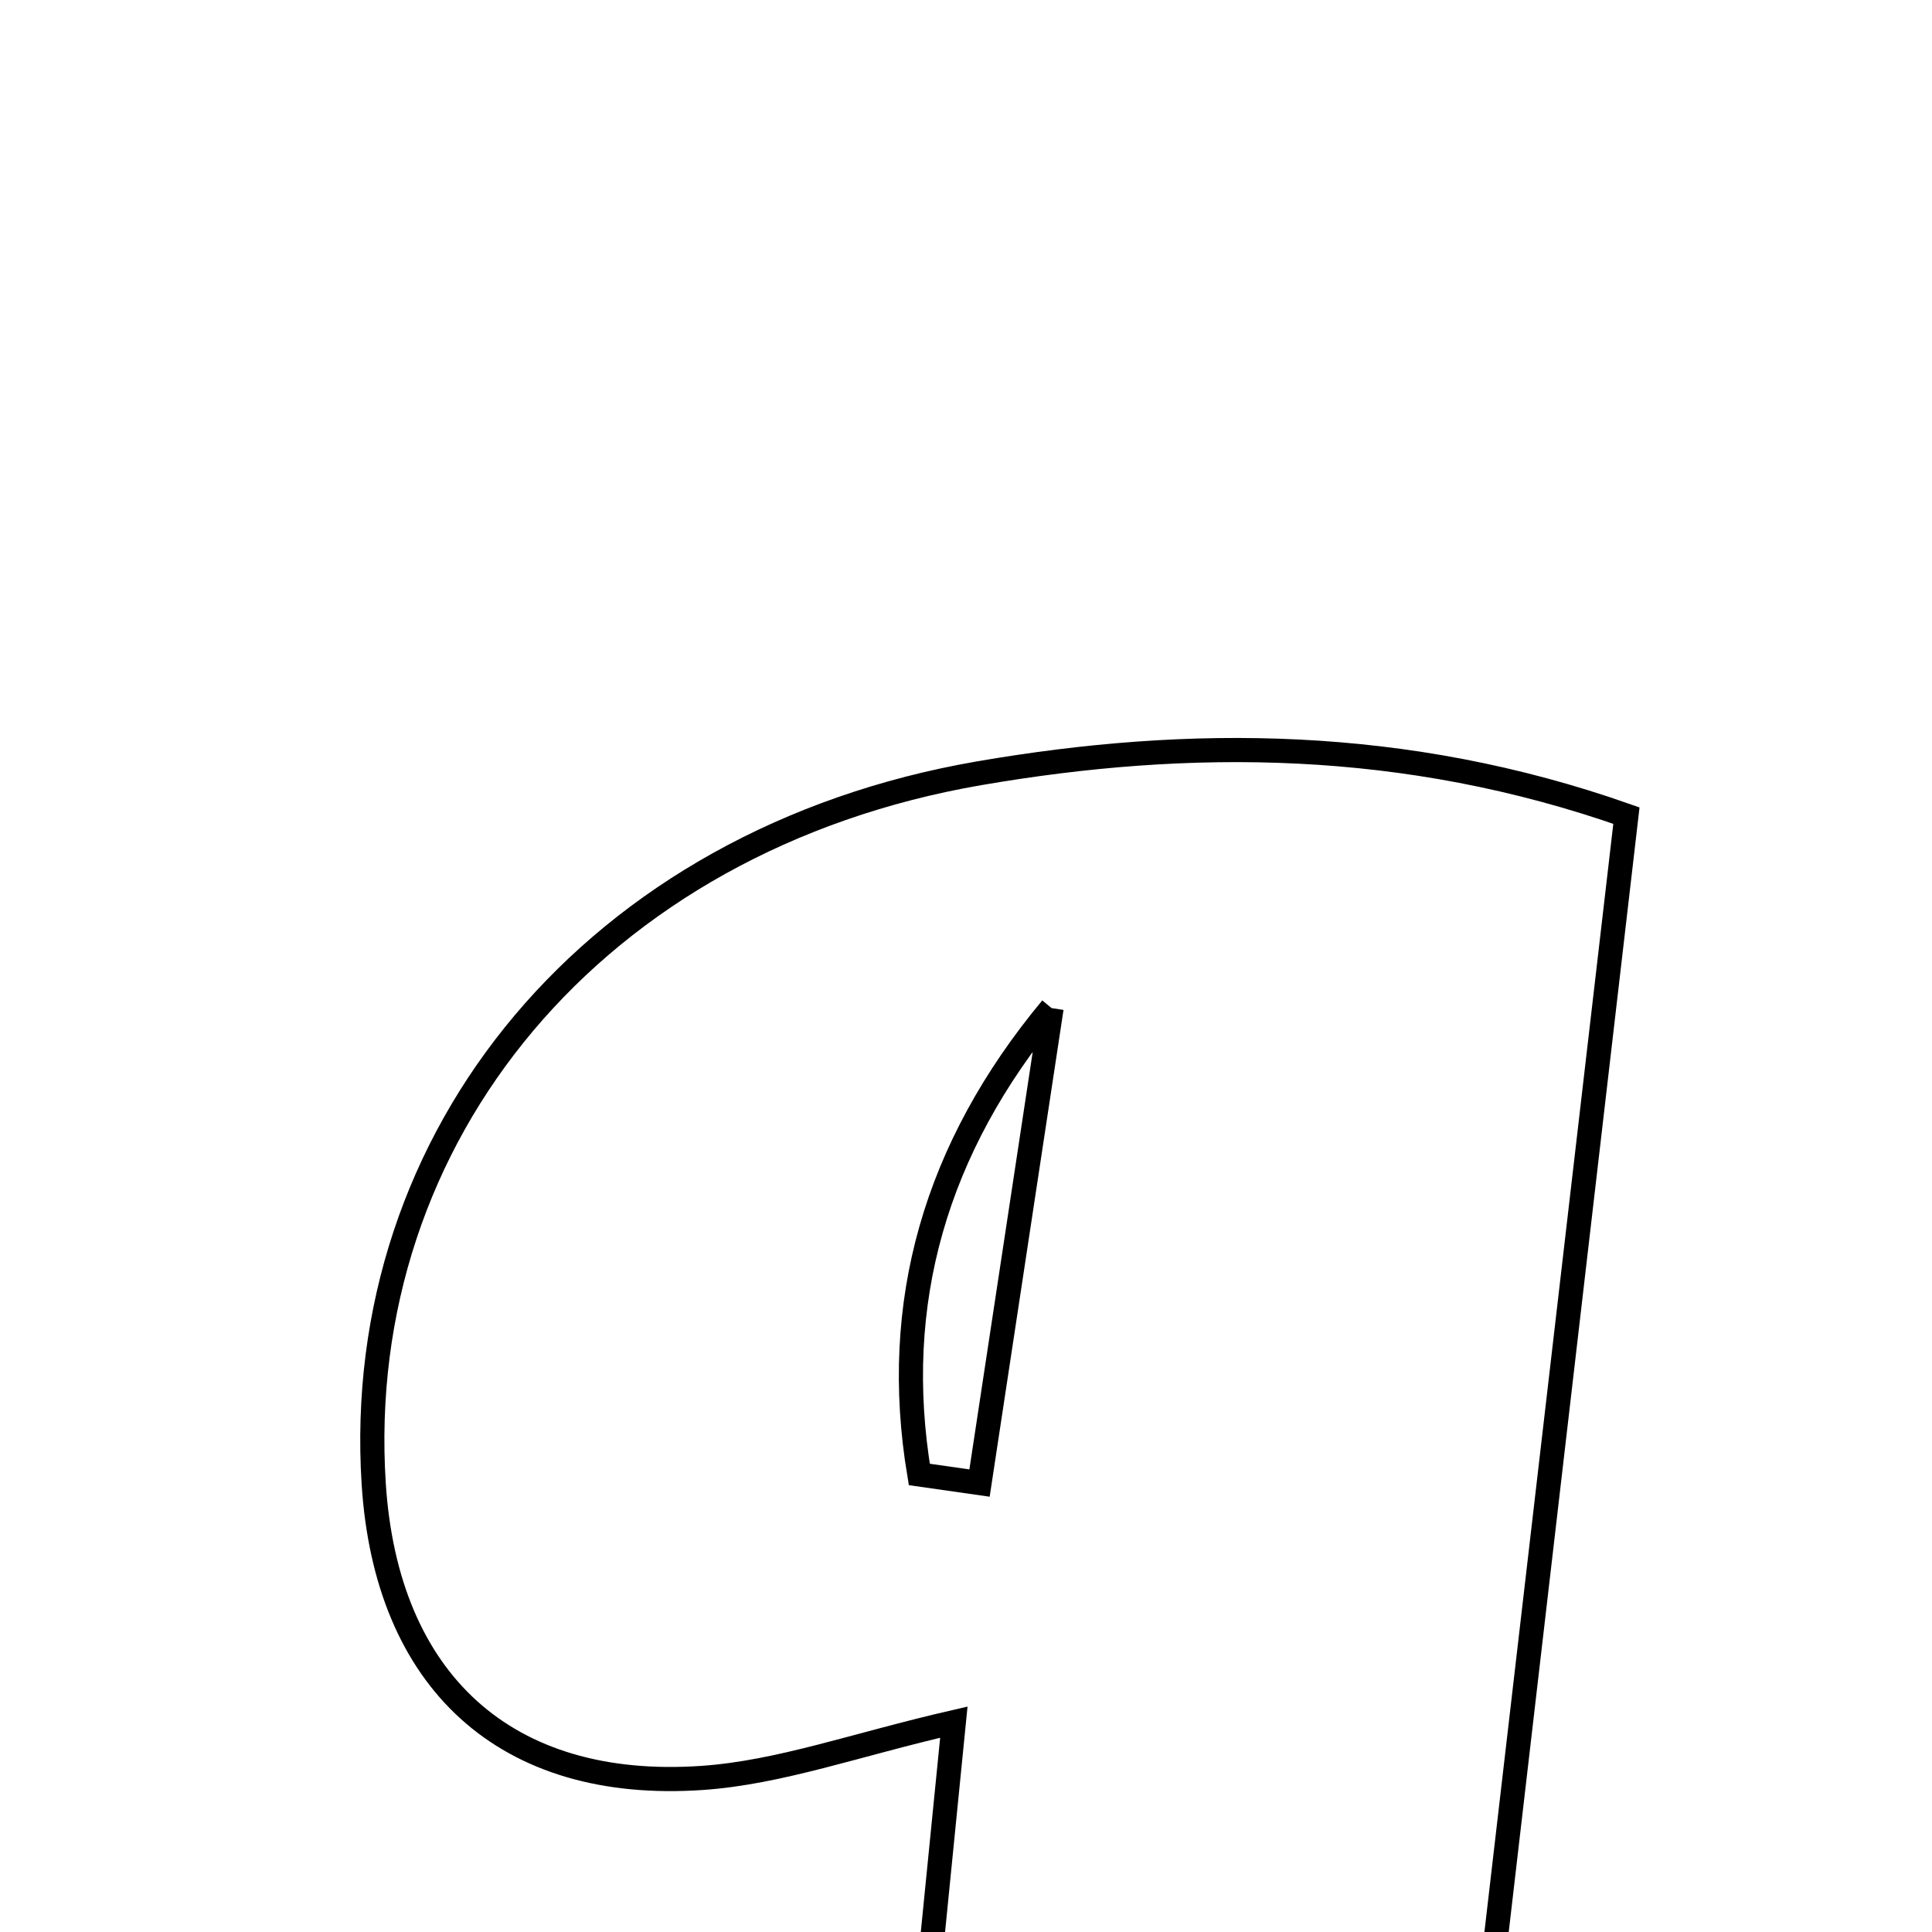 <svg xmlns="http://www.w3.org/2000/svg" viewBox="0.0 0.0 24.0 24.0" height="200px" width="200px"><path fill="none" stroke="black" stroke-width=".3" stroke-opacity="1.0"  filling="0" d="M12.162 9.606 C14.773 9.156 17.449 9.162 20.204 10.132 C19.606 15.274 19.012 20.379 18.398 25.659 C20.259 25.882 19.609 27.383 19.781 28.518 C16.265 28.518 12.749 28.518 9.233 28.518 C9.328 27.784 9.423 27.05 9.526 26.251 C10.101 26.095 10.642 25.948 11.416 25.738 C11.554 24.348 11.698 22.904 11.849 21.393 C10.634 21.672 9.688 22.019 8.723 22.086 C6.272 22.255 4.797 20.877 4.642 18.427 C4.37 14.11 7.39 10.43 12.162 9.606"></path>
<path fill="none" stroke="black" stroke-width=".3" stroke-opacity="1.0"  filling="0" d="M13.063 12.523 C12.765 14.489 12.466 16.456 12.168 18.423 C11.919 18.387 11.67 18.351 11.42 18.316 C11.065 16.189 11.617 14.262 13.063 12.523"></path></svg>